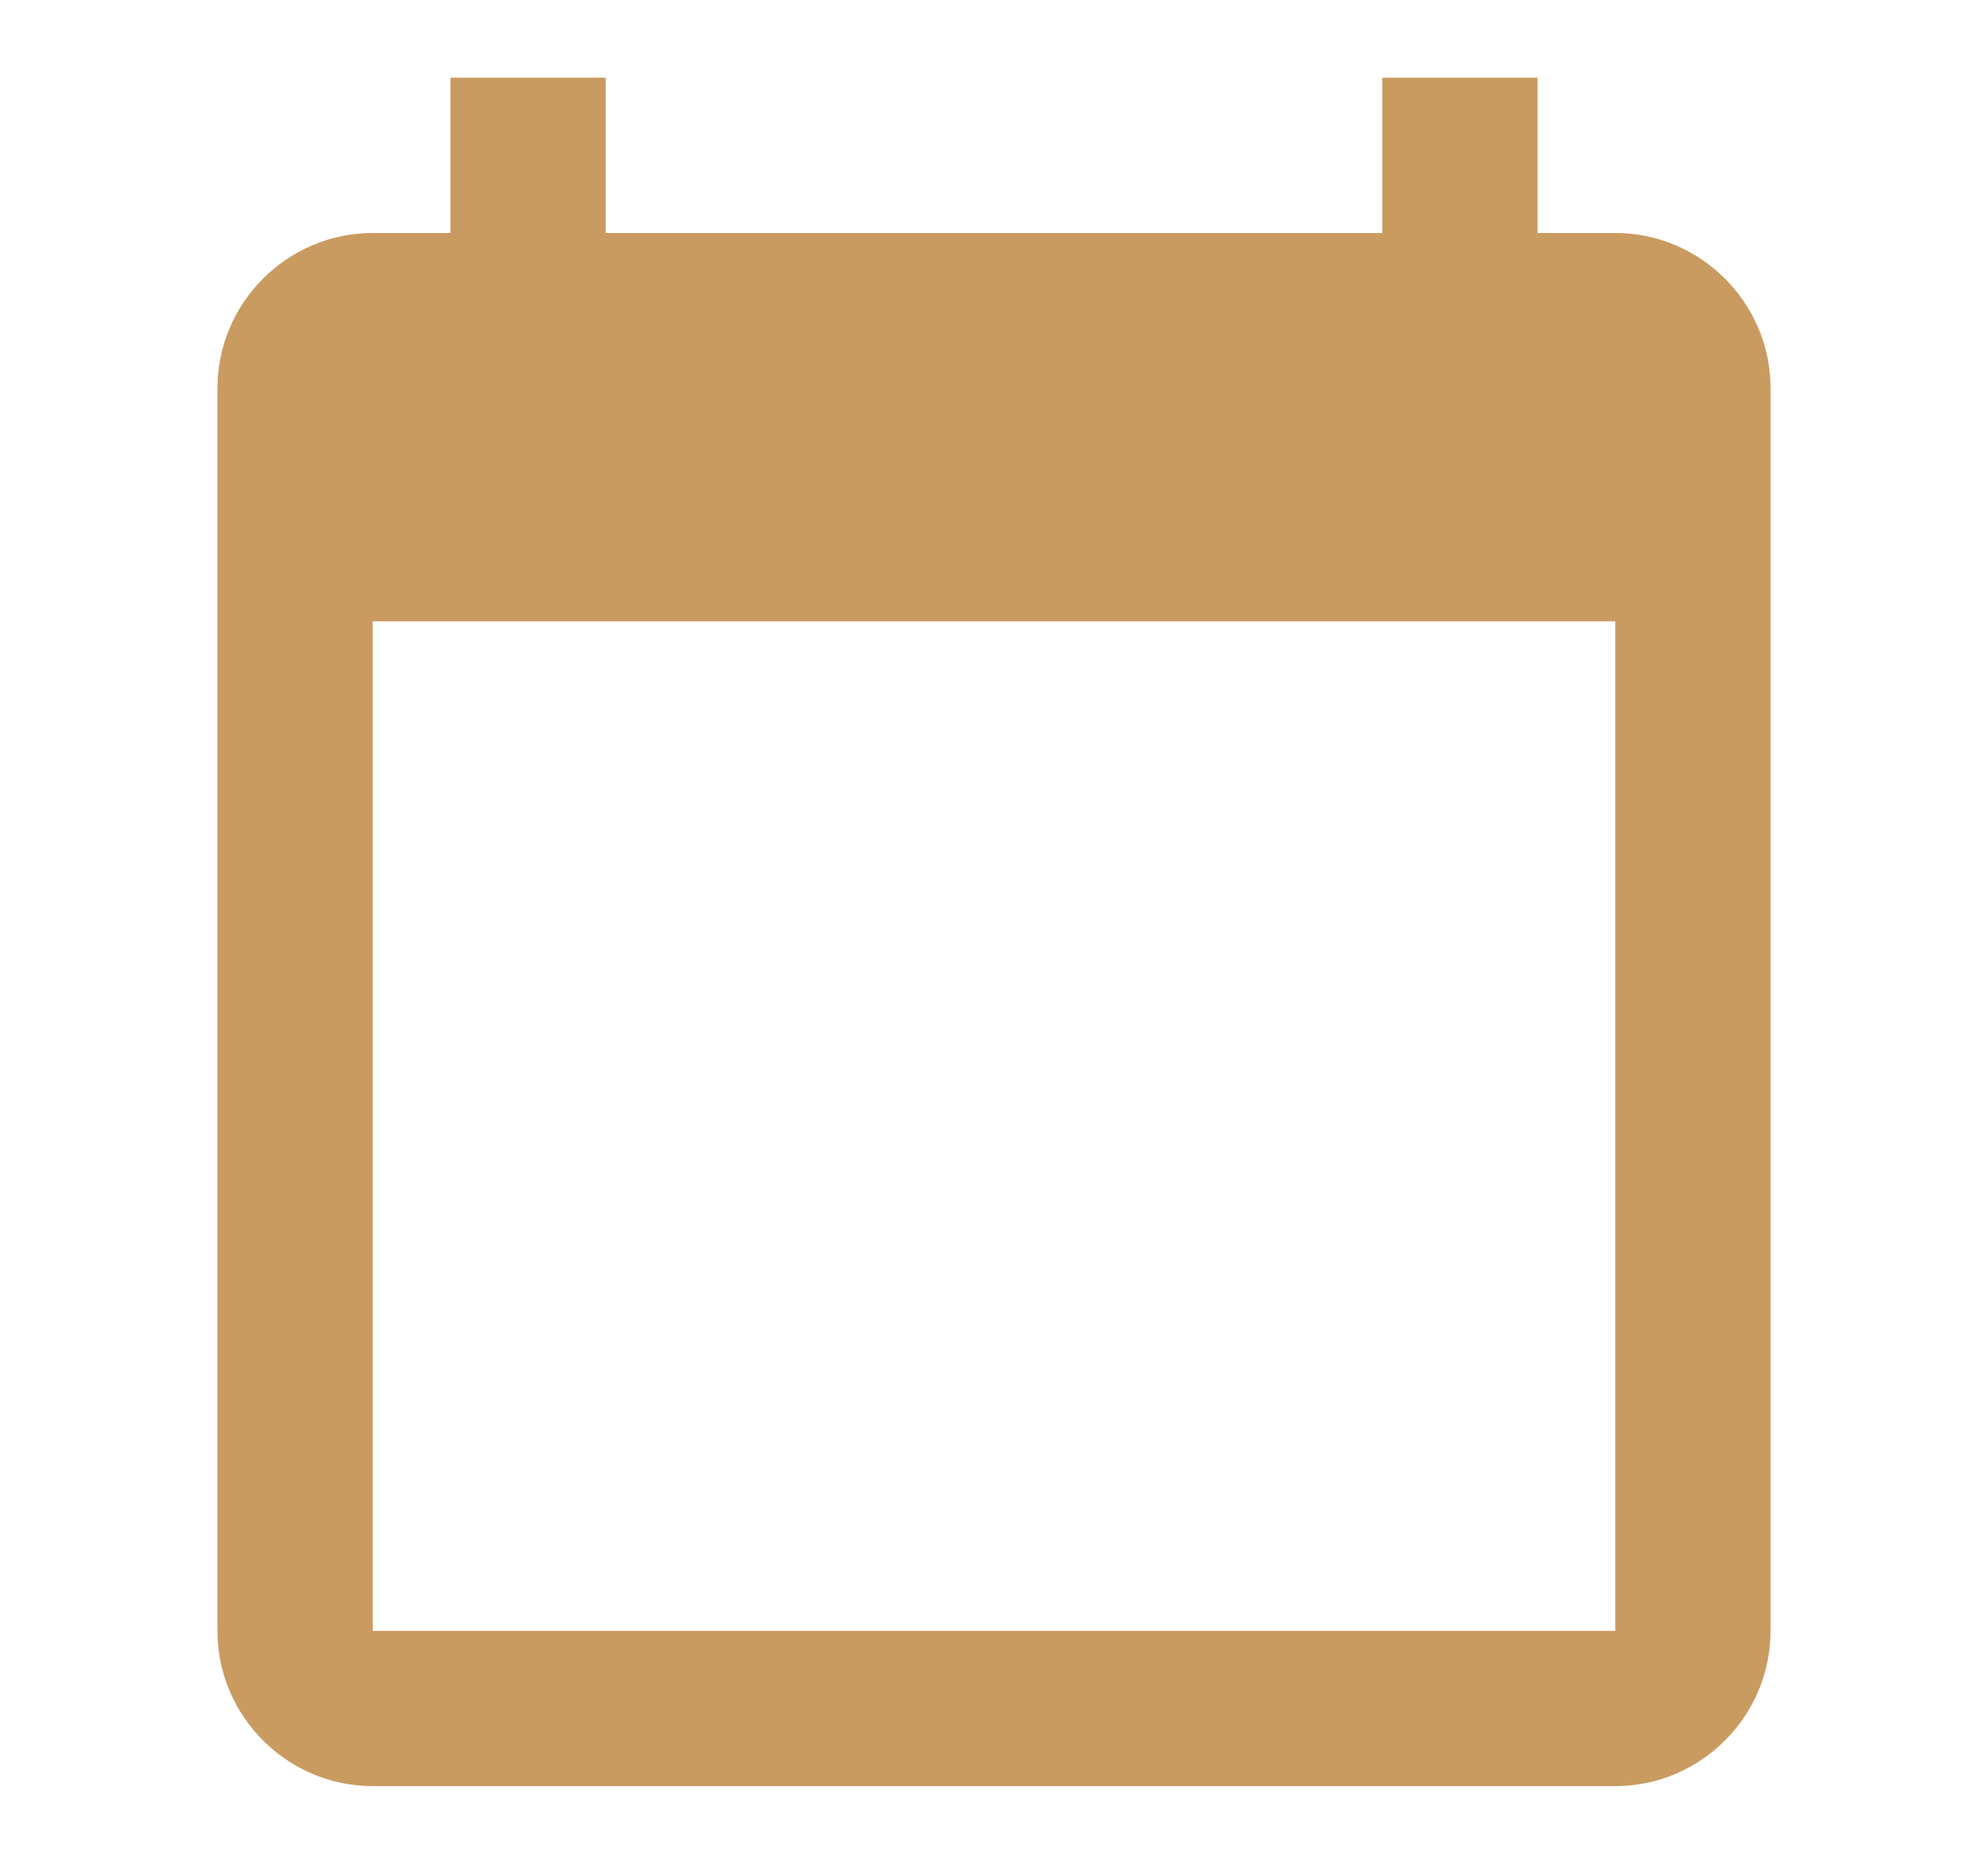 <svg xmlns="http://www.w3.org/2000/svg" width="16" height="15" viewBox="0 0 24 24">
	<path fill="#c99b61" d="M20 3h-1V1h-2v2H7V1H5v2H4c-1.1 0-2 .9-2 2v16c0 1.1.9 2 2 2h16c1.1 0 2-.9 2-2V5c0-1.1-.9-2-2-2zm0 18H4V8h16v13z"/>
</svg>